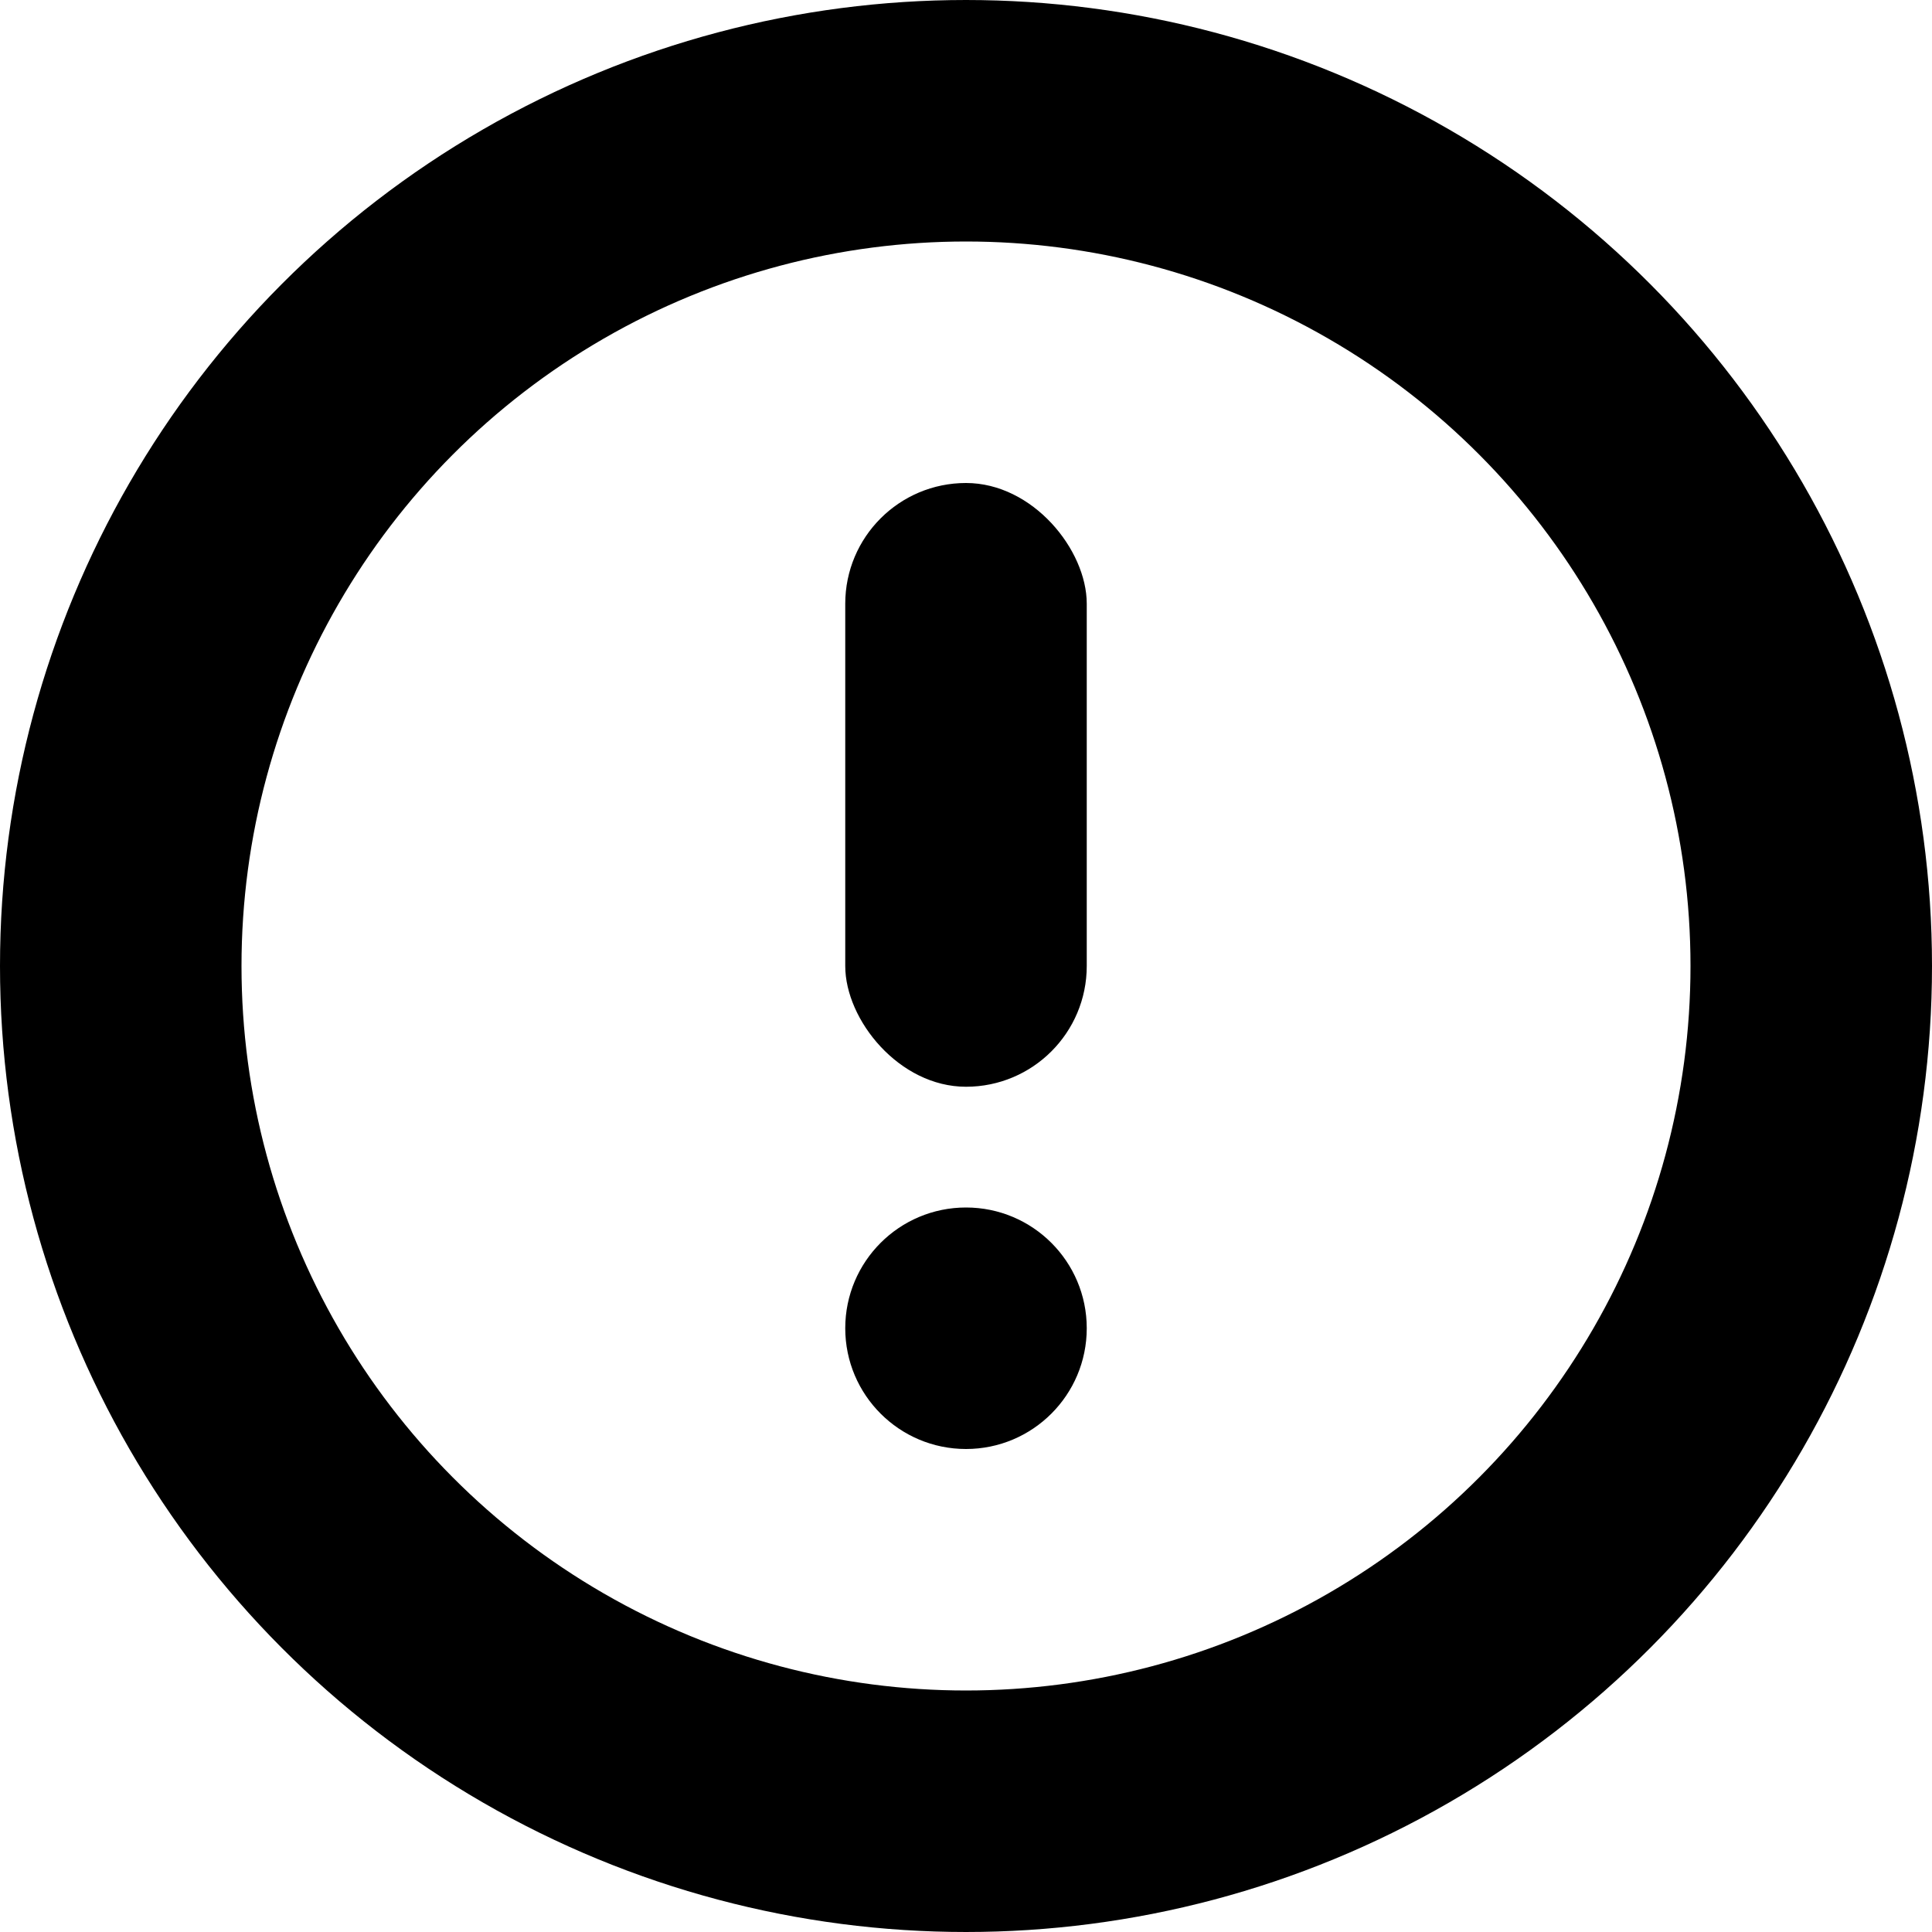 <svg xmlns="http://www.w3.org/2000/svg" width="16" height="16" viewBox="0 0 16 16">
	<g fill="none" fill-rule="evenodd">
		<circle cx="8" cy="8" r="7" stroke="#000" stroke-width="2" />
		<rect width="2" height="5" x="7" y="4" fill="#000" rx="1" transform="rotate(180 8 6.5)" />
		<circle cx="8" cy="11" r="1" fill="#000" transform="rotate(180 8 11)" />
	</g>
</svg>
